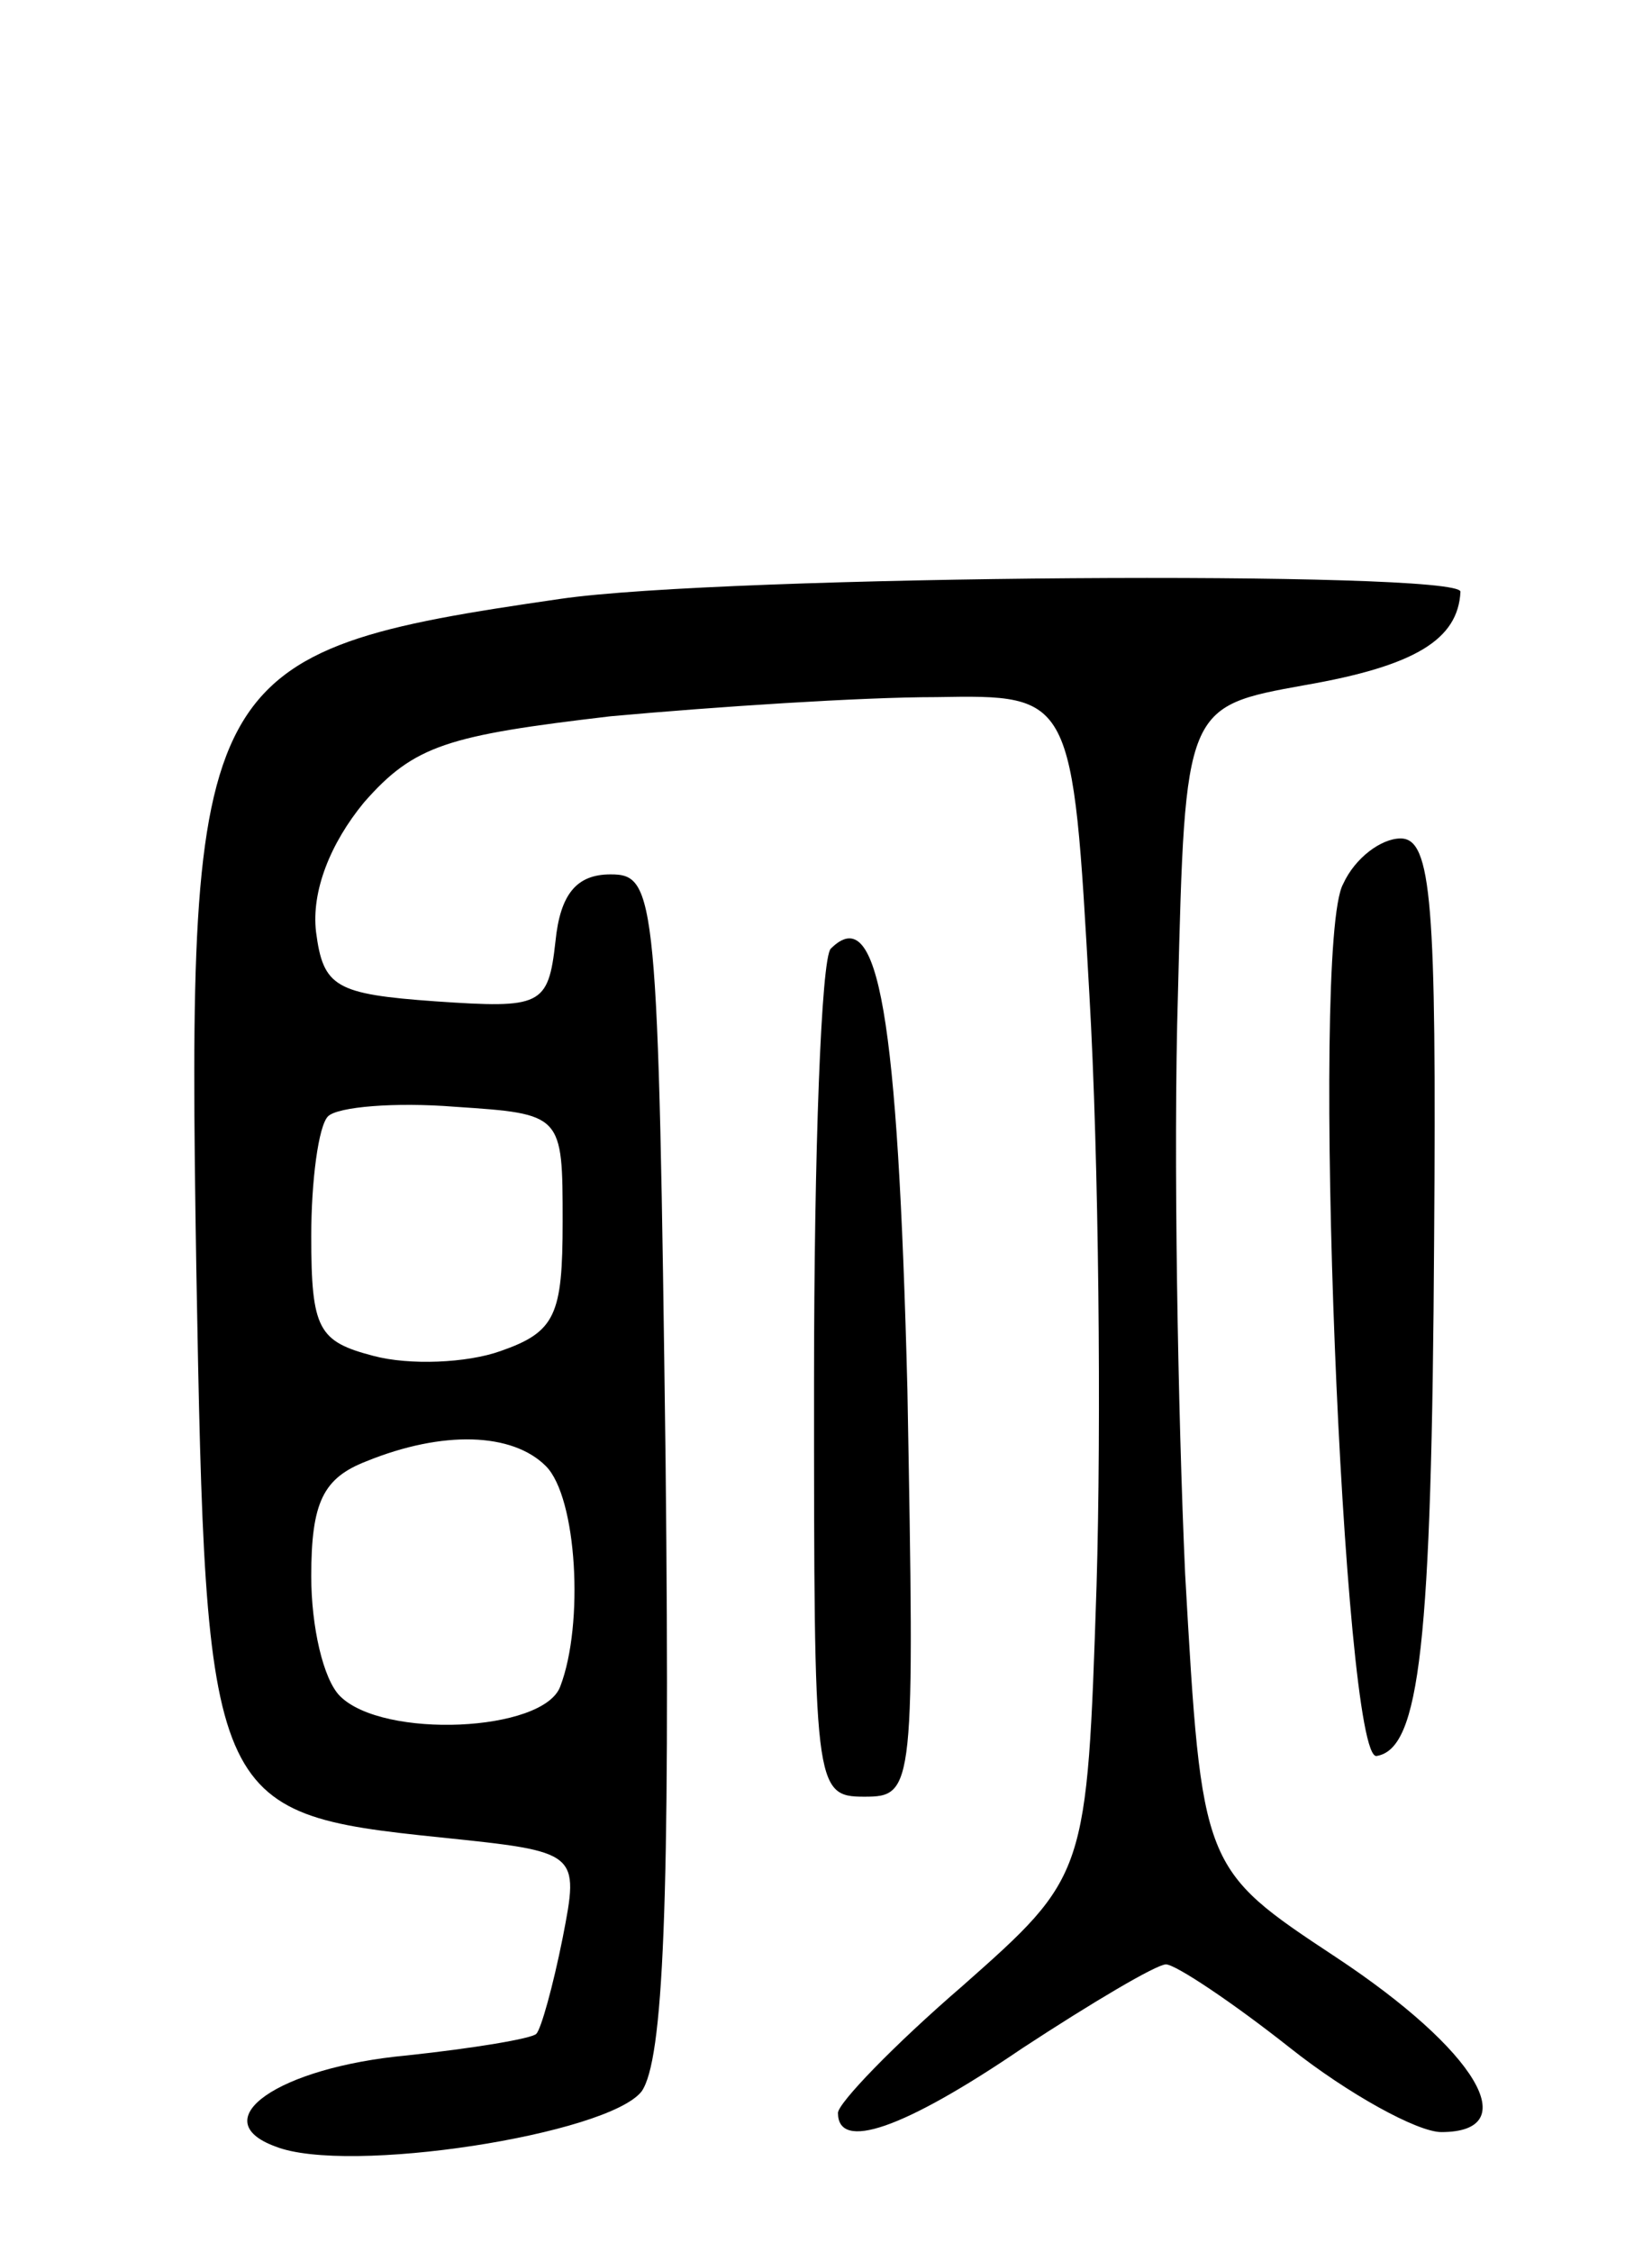 <svg version="1.0" xmlns="http://www.w3.org/2000/svg"
 width="69pt" height="94pt" viewBox="0 0 69 94"
 preserveAspectRatio="xMidYMid meet">
<g transform="translate(0,94) scale(0.1,-0.1)"
fill="#000000" stroke="none">
<path d="M234 690 c-152 -22 -156 -30 -152 -280 4 -223 5 -227 102 -237 58 -6
58 -6 51 -42 -4 -20 -9 -38 -11 -40 -2 -2 -26 -6 -54 -9 -54 -5 -85 -27 -55
-38 30 -12 139 5 153 23 9 13 12 77 10 263 -3 237 -4 245 -23 245 -14 0 -21
-8 -23 -28 -3 -27 -6 -28 -50 -25 -42 3 -47 6 -50 29 -2 17 6 37 20 54 21 24
35 28 103 36 44 4 105 8 136 8 57 1 57 1 64 -124 4 -69 5 -180 3 -247 -4 -121
-4 -121 -56 -167 -29 -25 -52 -49 -52 -53 0 -16 27 -7 77 27 29 19 56 35 60
35 4 0 28 -16 52 -35 24 -19 53 -35 63 -35 35 0 15 34 -44 73 -56 37 -56 37
-63 160 -3 67 -5 176 -3 242 3 120 3 120 53 129 46 8 64 19 65 39 0 9 -308 7
-376 -3z m1 -260 c0 -39 -3 -46 -26 -54 -14 -5 -38 -6 -53 -2 -23 6 -26 11
-26 50 0 23 3 46 7 50 4 4 28 6 53 4 45 -3 45 -3 45 -48z m-7 -102 c13 -13 16
-66 6 -92 -7 -19 -74 -22 -92 -4 -7 7 -12 29 -12 50 0 31 5 41 23 48 32 13 61
12 75 -2z"/>
<path d="M561 571 c-14 -25 0 -367 14 -364 18 3 23 46 24 216 1 140 -1 167
-14 167 -8 0 -19 -8 -24 -19z"/>
<path d="M347 544 c-4 -4 -7 -85 -7 -181 0 -169 0 -173 21 -173 21 0 21 3 18
170 -4 156 -12 204 -32 184z"/>
</g>
</svg>
